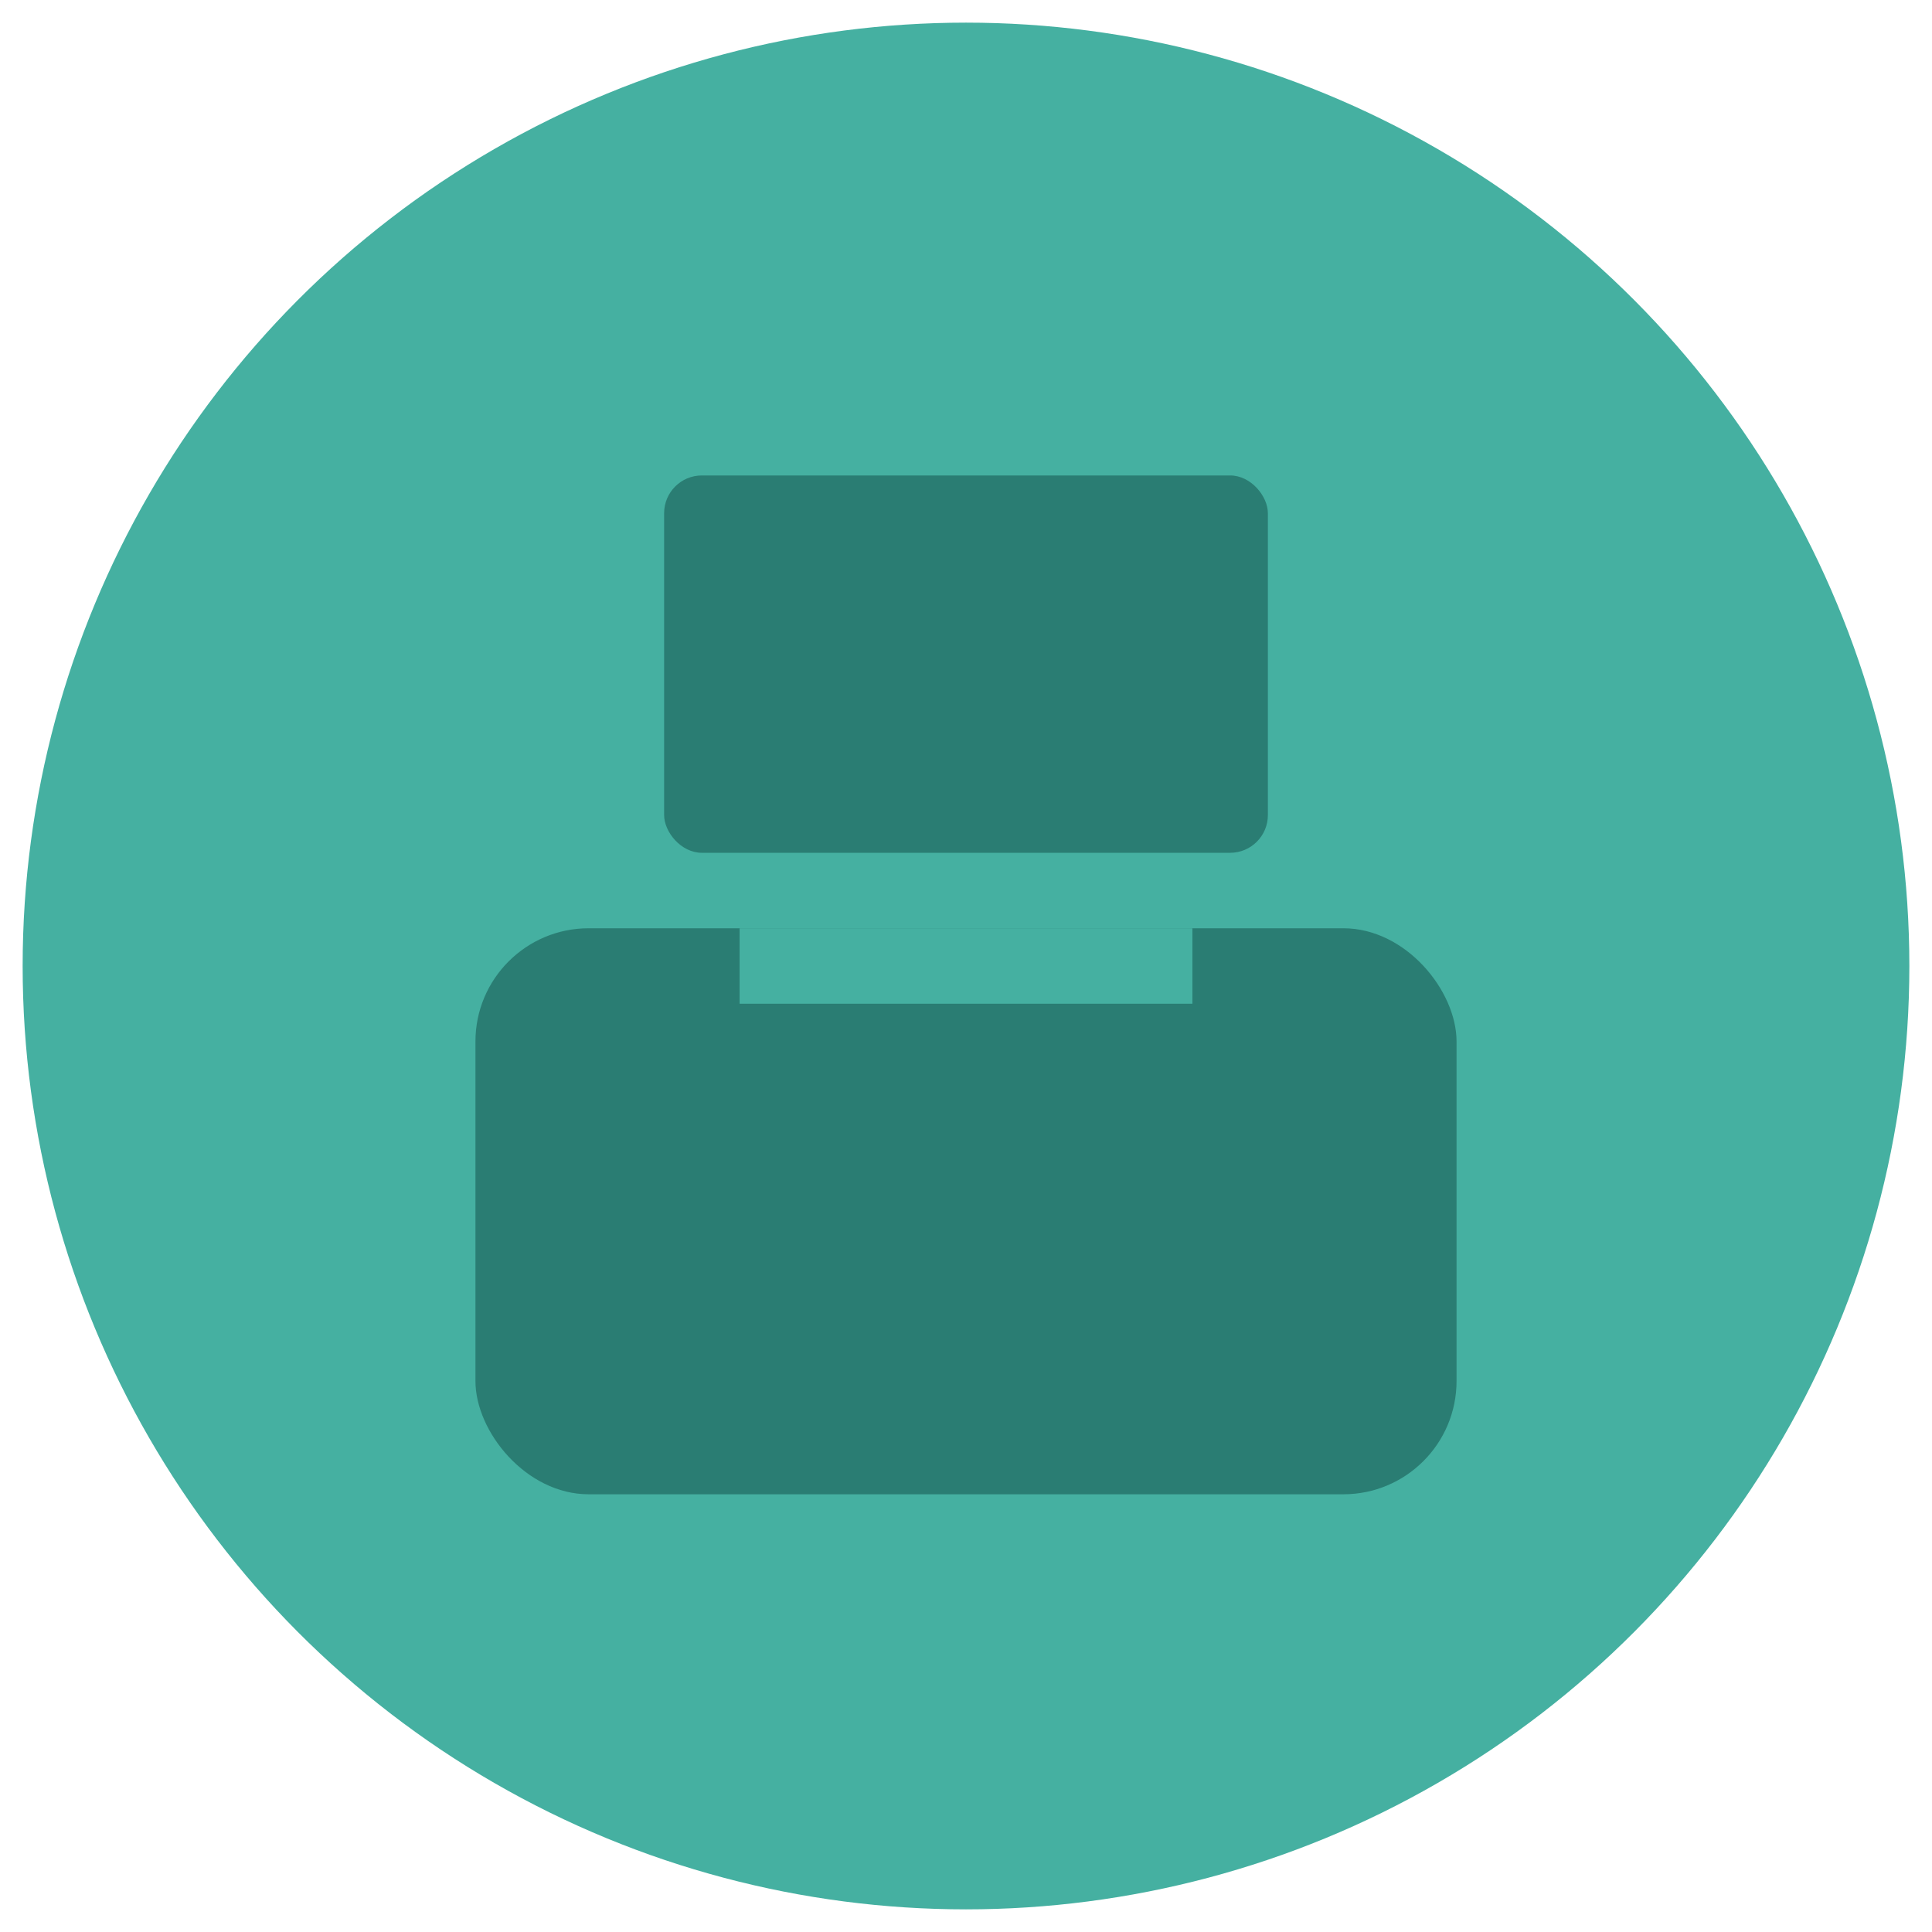 <svg xmlns="http://www.w3.org/2000/svg" viewBox="0 0 512 512">
  <!-- Organization logo based on default avatar style -->
  <circle cx="256" cy="256" r="250" fill="#45b0a1" />
  <rect x="126" y="246" width="260" height="150" rx="30" ry="30" fill="#2a7d73" />
  <rect x="176" y="126" width="160" height="100" rx="10" ry="10" fill="#2a7d73" />
  <rect x="196" y="246" width="120" height="20" fill="#45b0a1" />
</svg>
